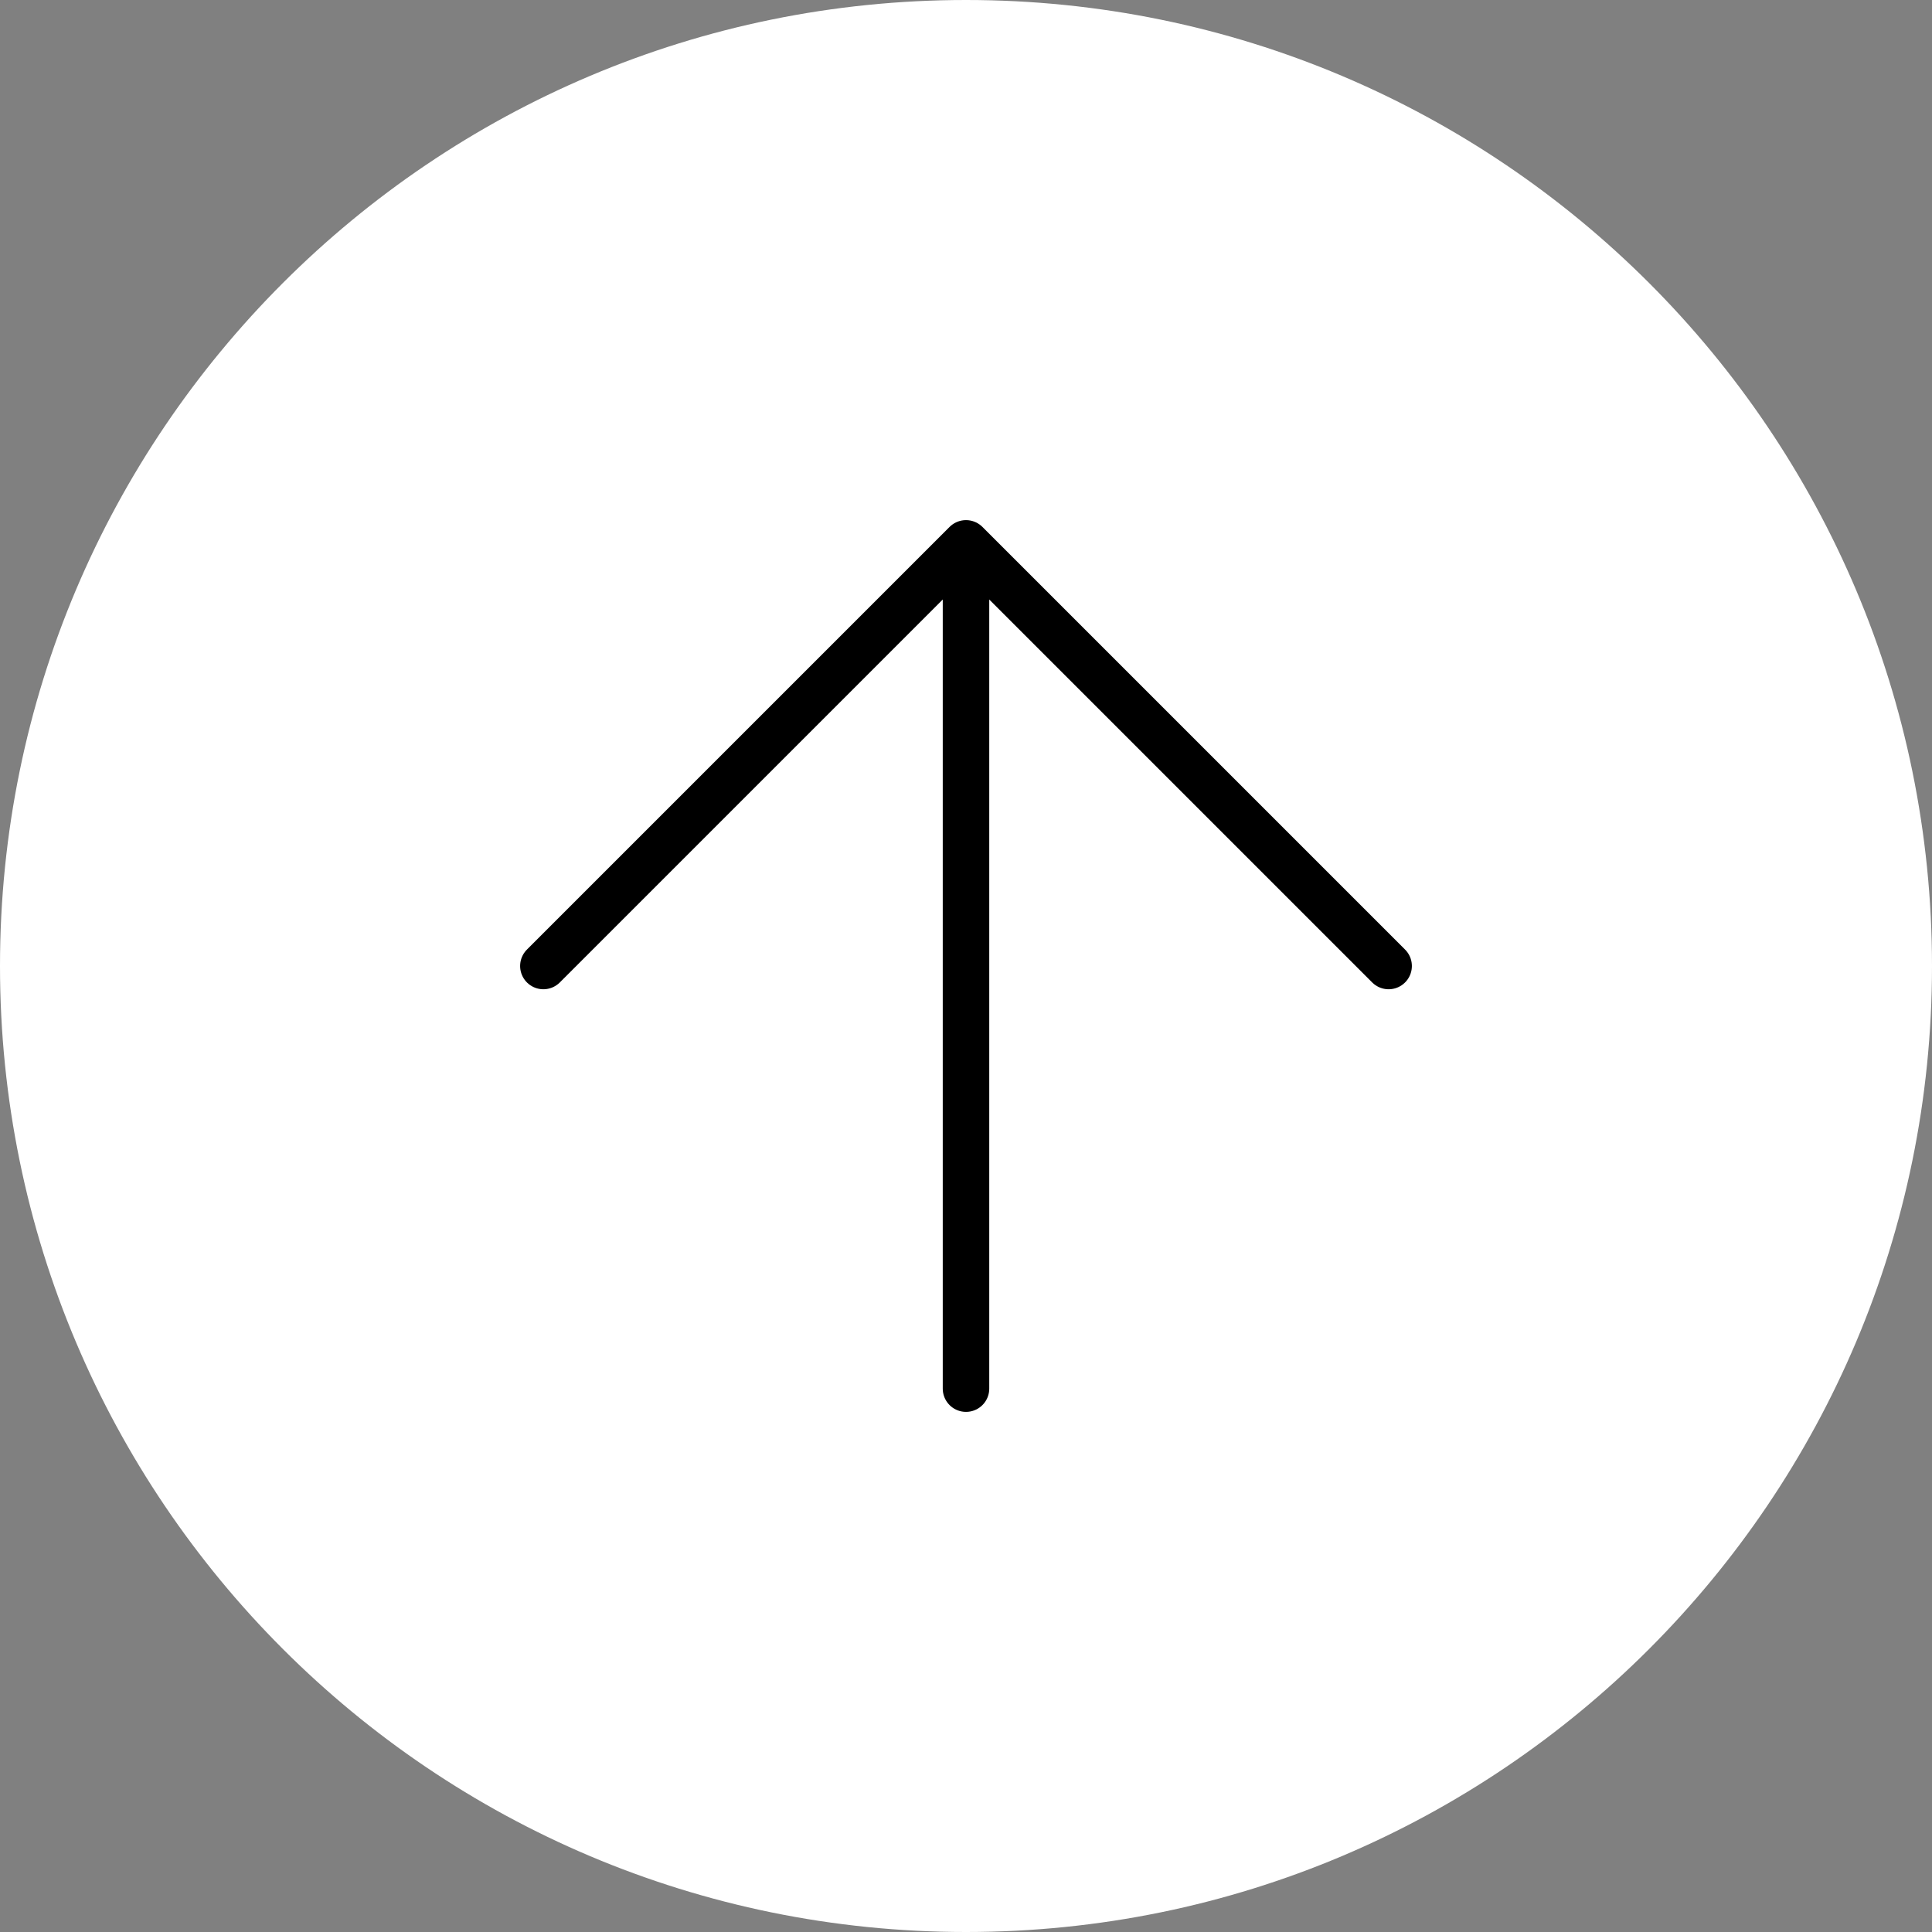 <svg width="72" height="72" viewBox="0 0 72 72" fill="none" xmlns="http://www.w3.org/2000/svg">
<rect x="0" y="0" width="72" height="72" fill="#808080" stroke="none"/>
<path d="M72 36C72 55.882 55.882 72 36 72C16.118 72 0 55.882 0 36C0 16.118 16.118 0 36 0C55.882 0 72 16.118 72 36Z" fill="white"/>
<path d="M20.25 36L36 20.25M36 20.25L51.75 36M36 20.25L36 51.75" stroke="black" stroke-width="1.733" stroke-linecap="round" stroke-linejoin="round"/>
</svg>
